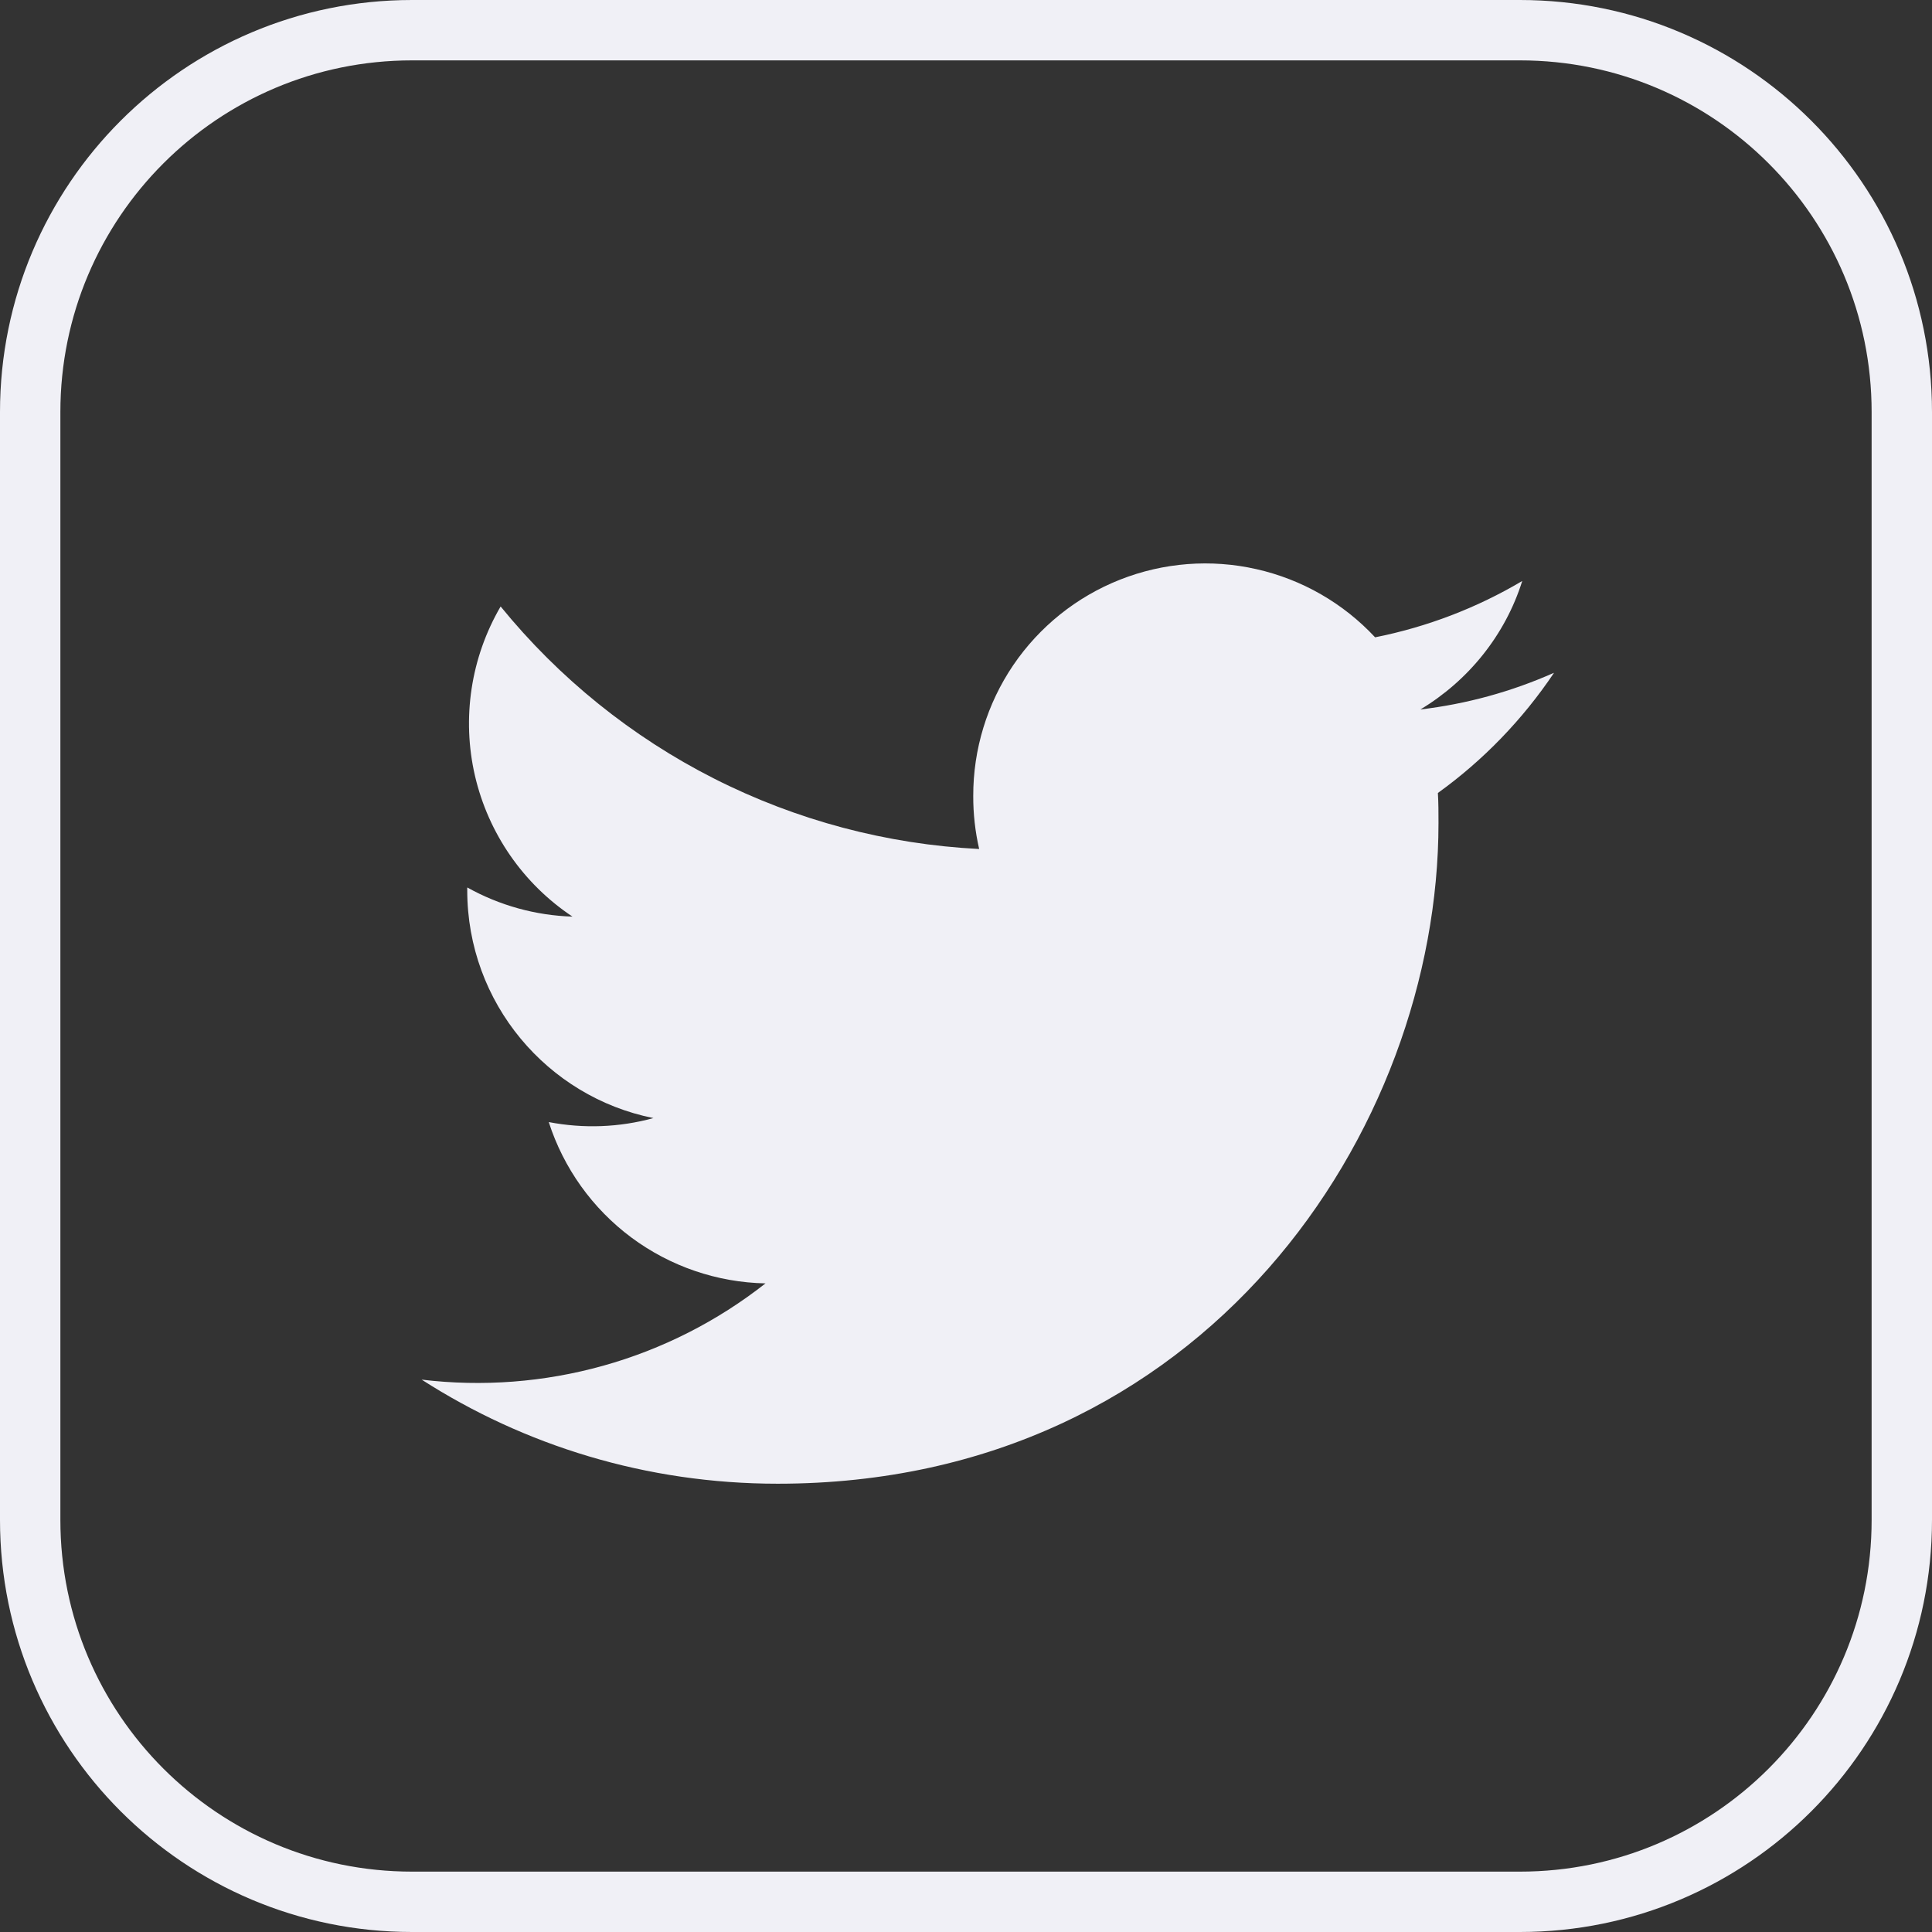<svg width="32" height="32" viewBox="0 0 32 32" fill="none" xmlns="http://www.w3.org/2000/svg">
<rect x="0" y="0" width="32" height="32" fill="#333333" stroke="none"/>
<g id="Twitter" clip-path="url(#clip0_6809_1433)">
<path id="Vector" d="M6.825 0.5H25.175C28.668 0.5 31.5 3.332 31.5 6.825V25.175C31.5 28.668 28.668 31.5 25.175 31.5H6.825C3.332 31.5 0.5 28.668 0.5 25.175V6.825C0.5 3.332 3.332 0.5 6.825 0.5Z" stroke="#F0F0F6"/>
<path id="Vector_2" fill-rule="evenodd" clip-rule="evenodd" d="M25.733 11.146C25.032 11.457 24.288 11.661 23.526 11.751C24.322 11.273 24.932 10.518 25.213 9.623C24.459 10.07 23.635 10.385 22.776 10.556C22.249 9.99 21.564 9.597 20.811 9.427C20.057 9.256 19.27 9.317 18.551 9.601C17.832 9.885 17.216 10.379 16.782 11.018C16.349 11.657 16.118 12.413 16.12 13.185C16.119 13.48 16.152 13.774 16.218 14.062C14.689 13.985 13.193 13.588 11.828 12.896C10.463 12.204 9.258 11.232 8.292 10.045C7.798 10.892 7.646 11.895 7.867 12.85C8.089 13.805 8.666 14.639 9.482 15.182C8.871 15.163 8.273 14.997 7.739 14.699V14.746C7.739 16.612 9.065 18.168 10.823 18.519C10.258 18.674 9.664 18.696 9.089 18.585C9.335 19.349 9.813 20.017 10.456 20.496C11.1 20.975 11.877 21.241 12.679 21.257C11.881 21.884 10.968 22.348 9.99 22.621C9.013 22.894 7.992 22.972 6.984 22.851C8.686 23.943 10.706 24.575 12.881 24.575C19.959 24.575 23.826 18.716 23.826 13.631C23.826 13.467 23.826 13.303 23.816 13.134C24.566 12.595 25.222 11.915 25.738 11.146H25.733Z" fill="#F0F0F6"/>
</g>
<defs>
<clipPath id="clip0_6809_1433">
<rect width="32" height="32" fill="white"/>
</clipPath>
</defs>
</svg>

